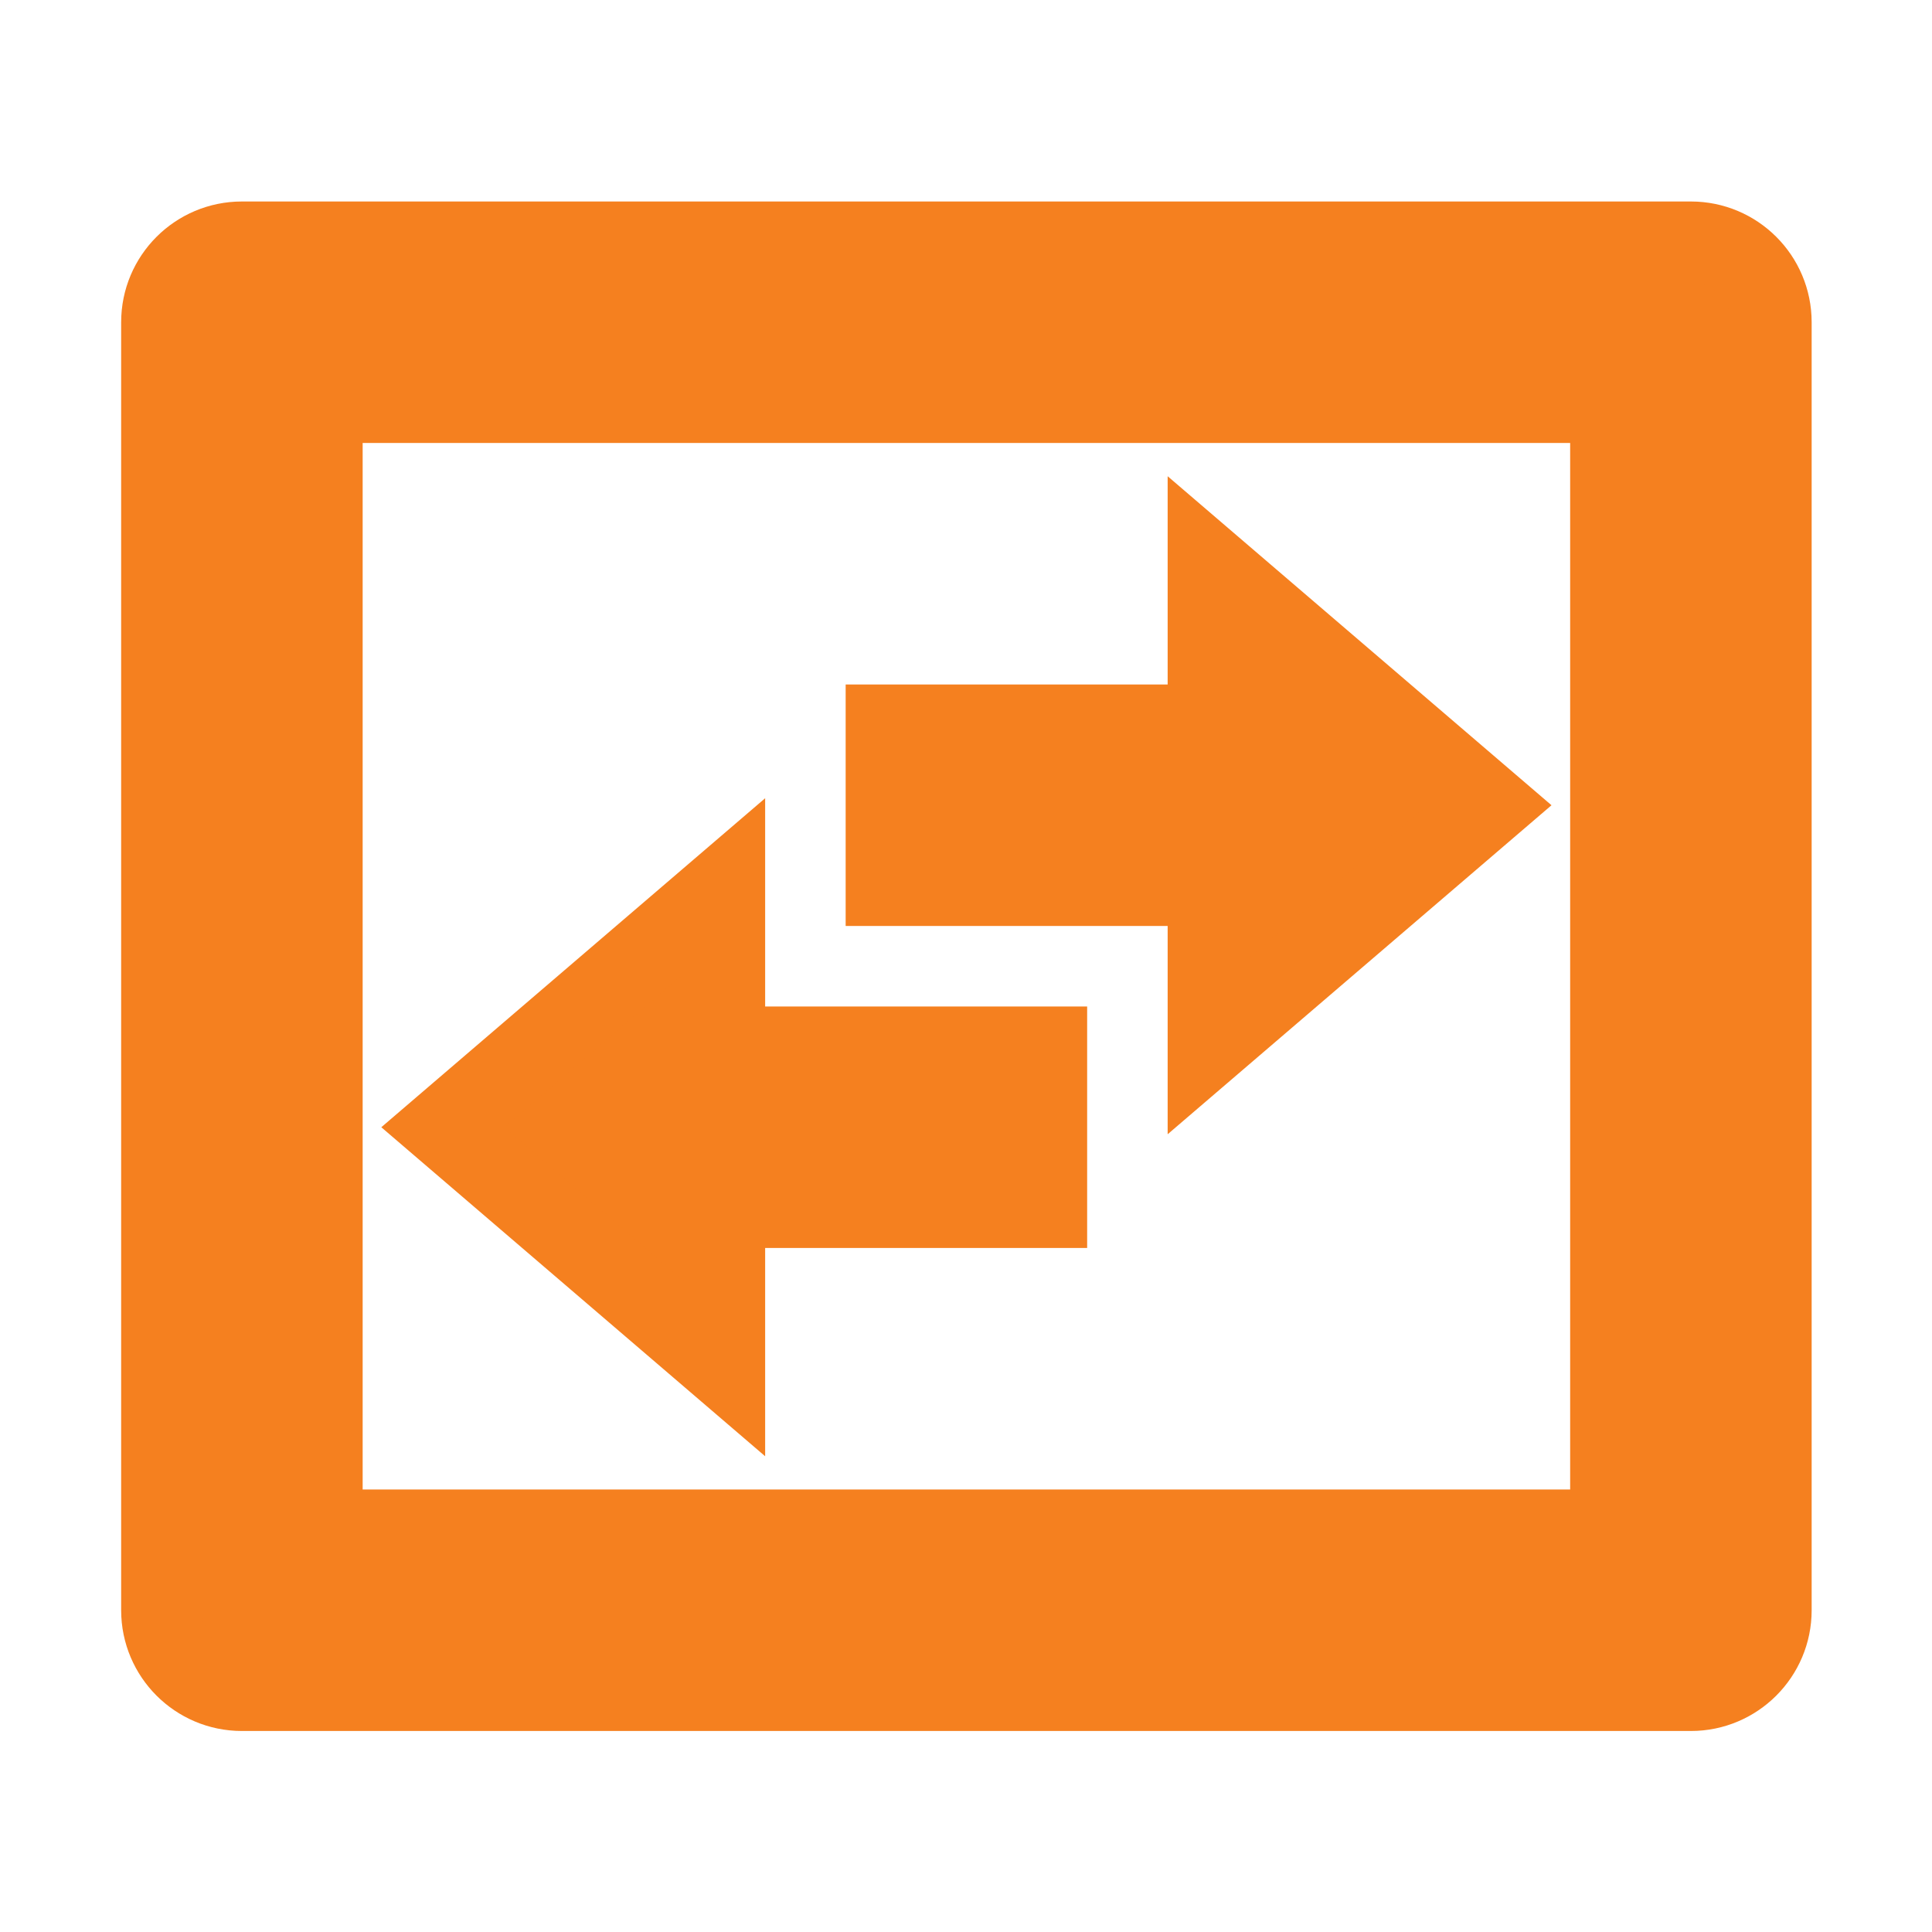 <svg xmlns="http://www.w3.org/2000/svg" viewBox="0 0 24 24"  width="22" height="22" stroke="#f5801f" fill="#f5801f"><path d="M4.005 5.003V19.003H20.005V5.003H4.005ZM3.005 3.003H21.005C21.557 3.003 22.005 3.45 22.005 4.003V20.003C22.005 20.555 21.557 21.003 21.005 21.003H3.005C2.453 21.003 2.005 20.555 2.005 20.003V4.003C2.005 3.45 2.453 3.003 3.005 3.003ZM15.005 7.003L18.505 10.003L15.005 13.003V11.003H11.005V9.003H15.005V7.003ZM9.005 17.003L5.505 14.003L9.005 11.003V13.003H13.005V15.003H9.005V17.003Z"></path></svg>